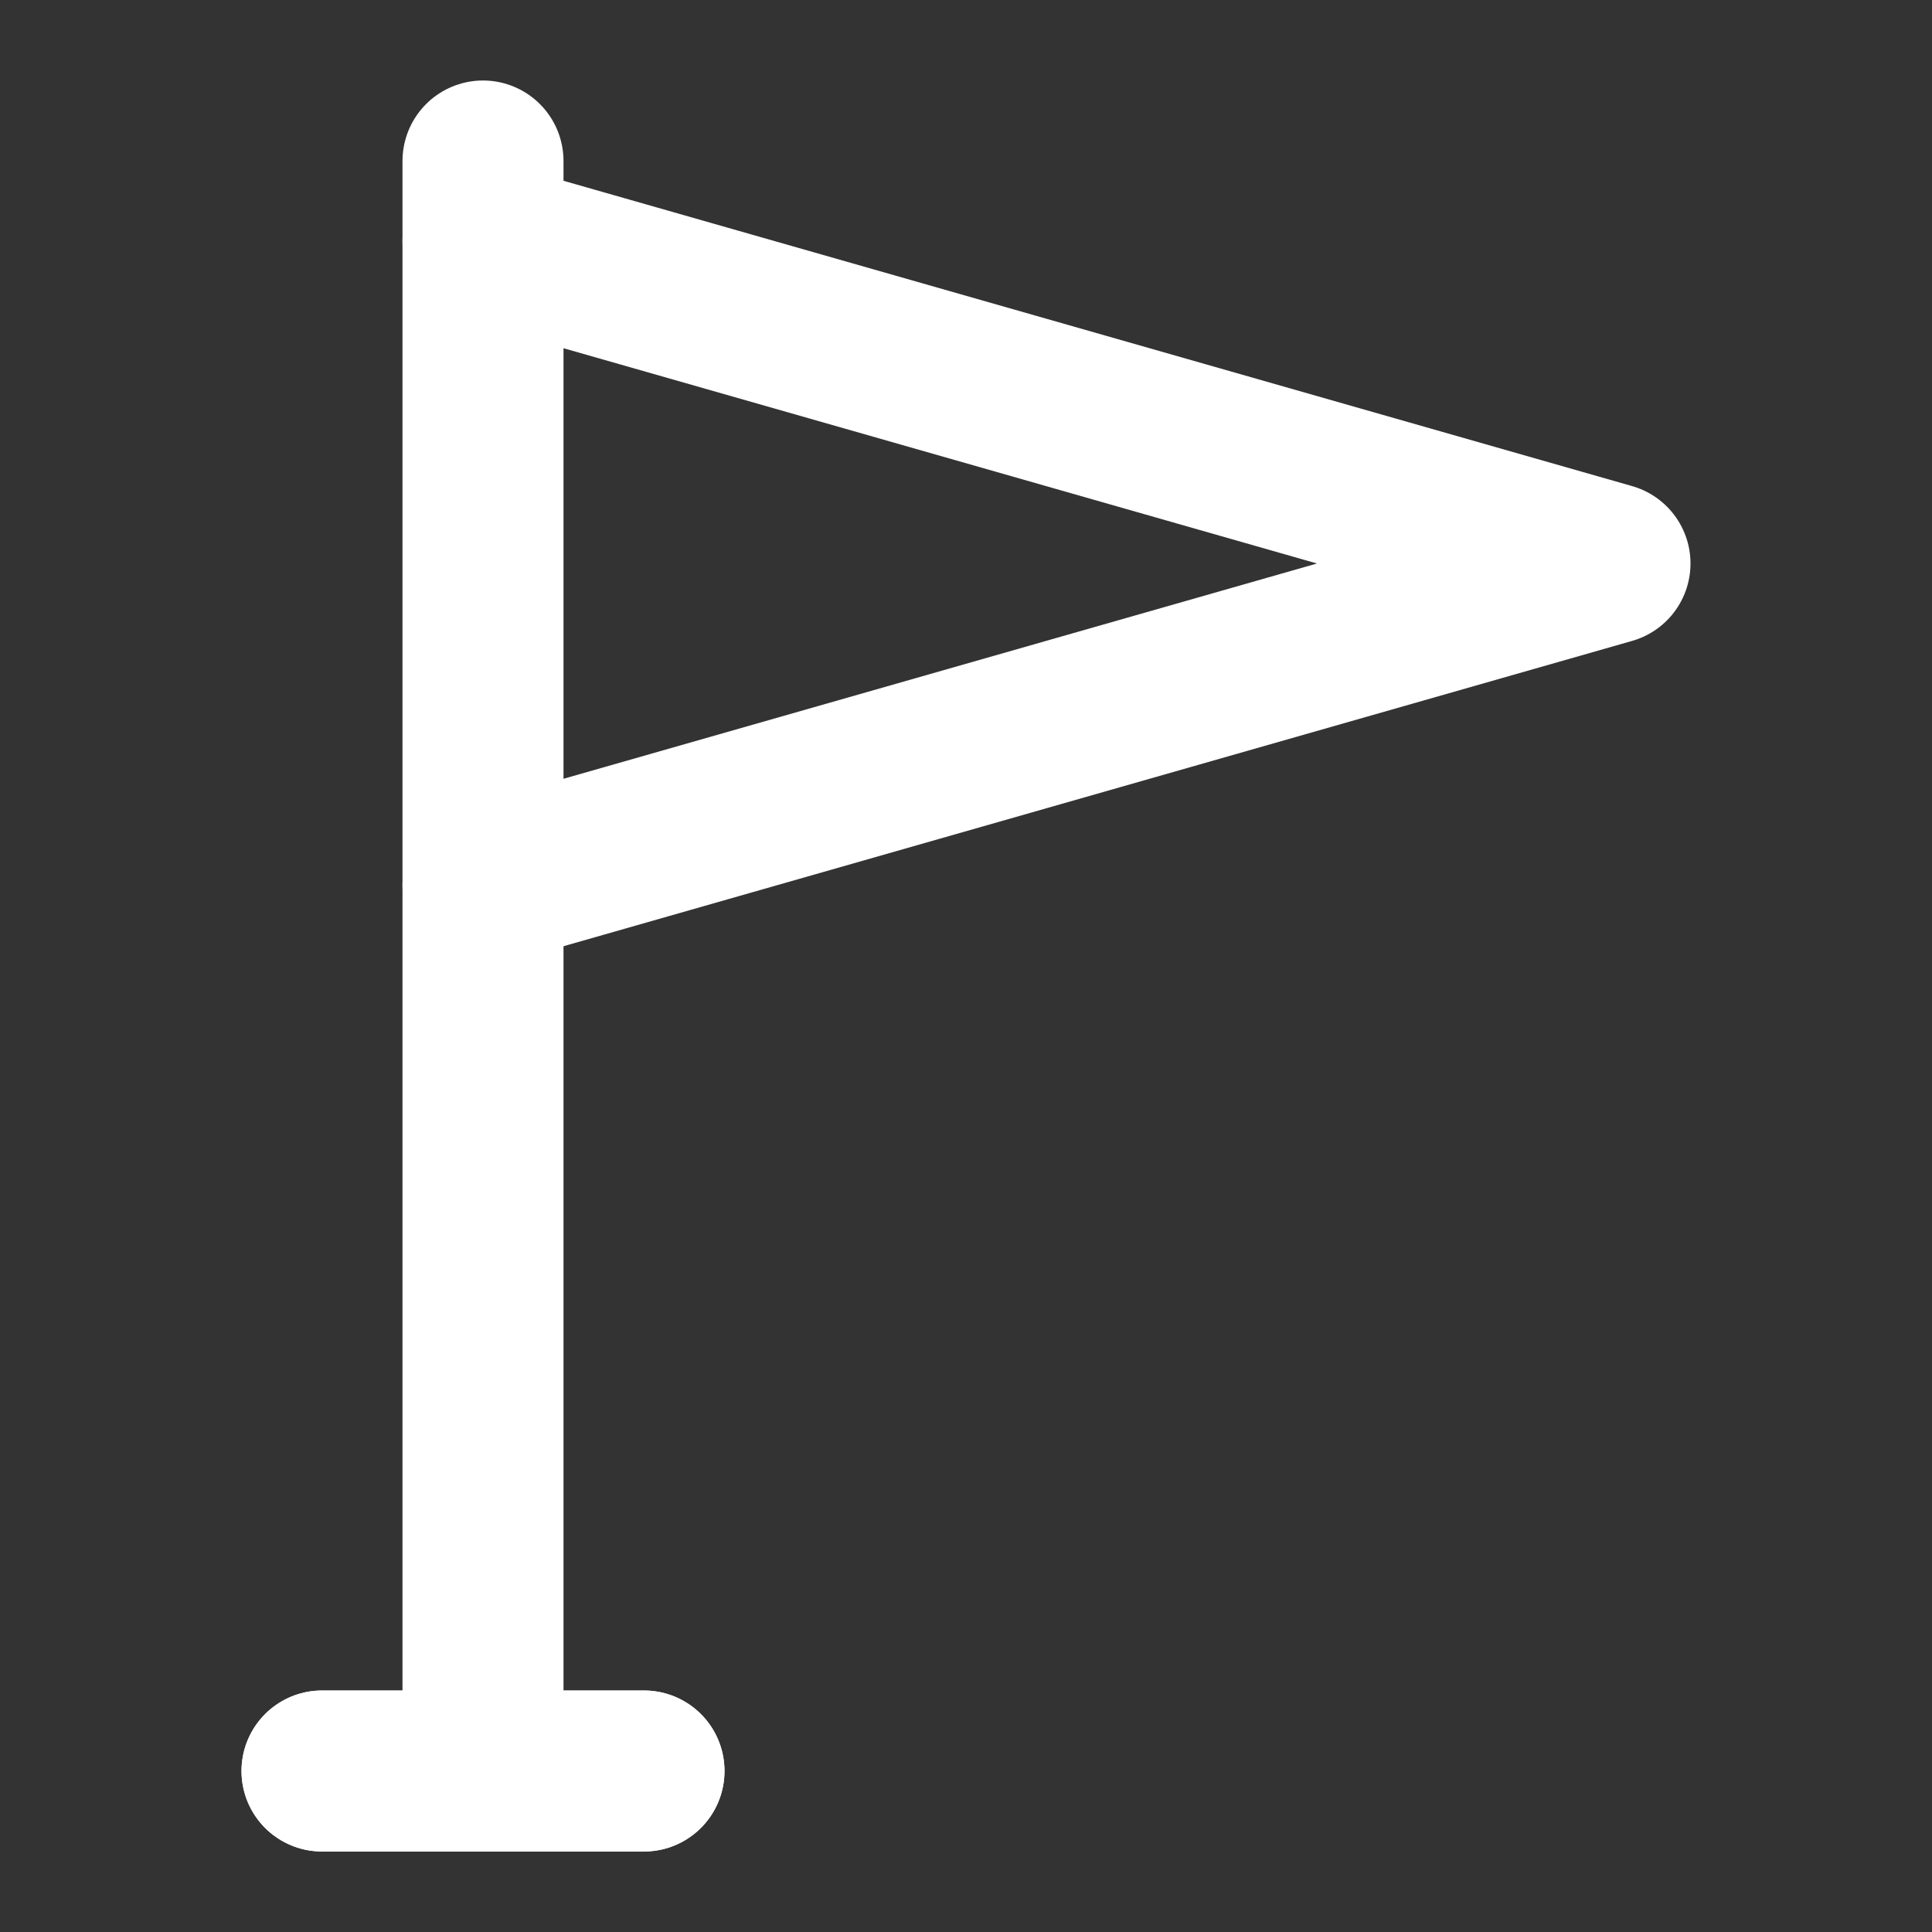 <?xml version="1.0" encoding="UTF-8"?><svg width="24" height="24" viewBox="0 0 48 48" fill="none" xmlns="http://www.w3.org/2000/svg"><rect x="0" y="0" width="48" height="48" fill="#333333" stroke="none"/><path d="M12 44H16M12 6V4V6ZM12 22V44V22ZM12 44H8H12Z" stroke="#ffffff" stroke-width="4" stroke-linecap="round" stroke-linejoin="round"/><path d="M8 44H12H16" stroke="#ffffff" stroke-width="4" stroke-linecap="round" stroke-linejoin="round"/><path d="M12 6V22L40 14L12 6Z" fill="none" stroke="#ffffff" stroke-width="4" stroke-linecap="round" stroke-linejoin="round"/></svg>